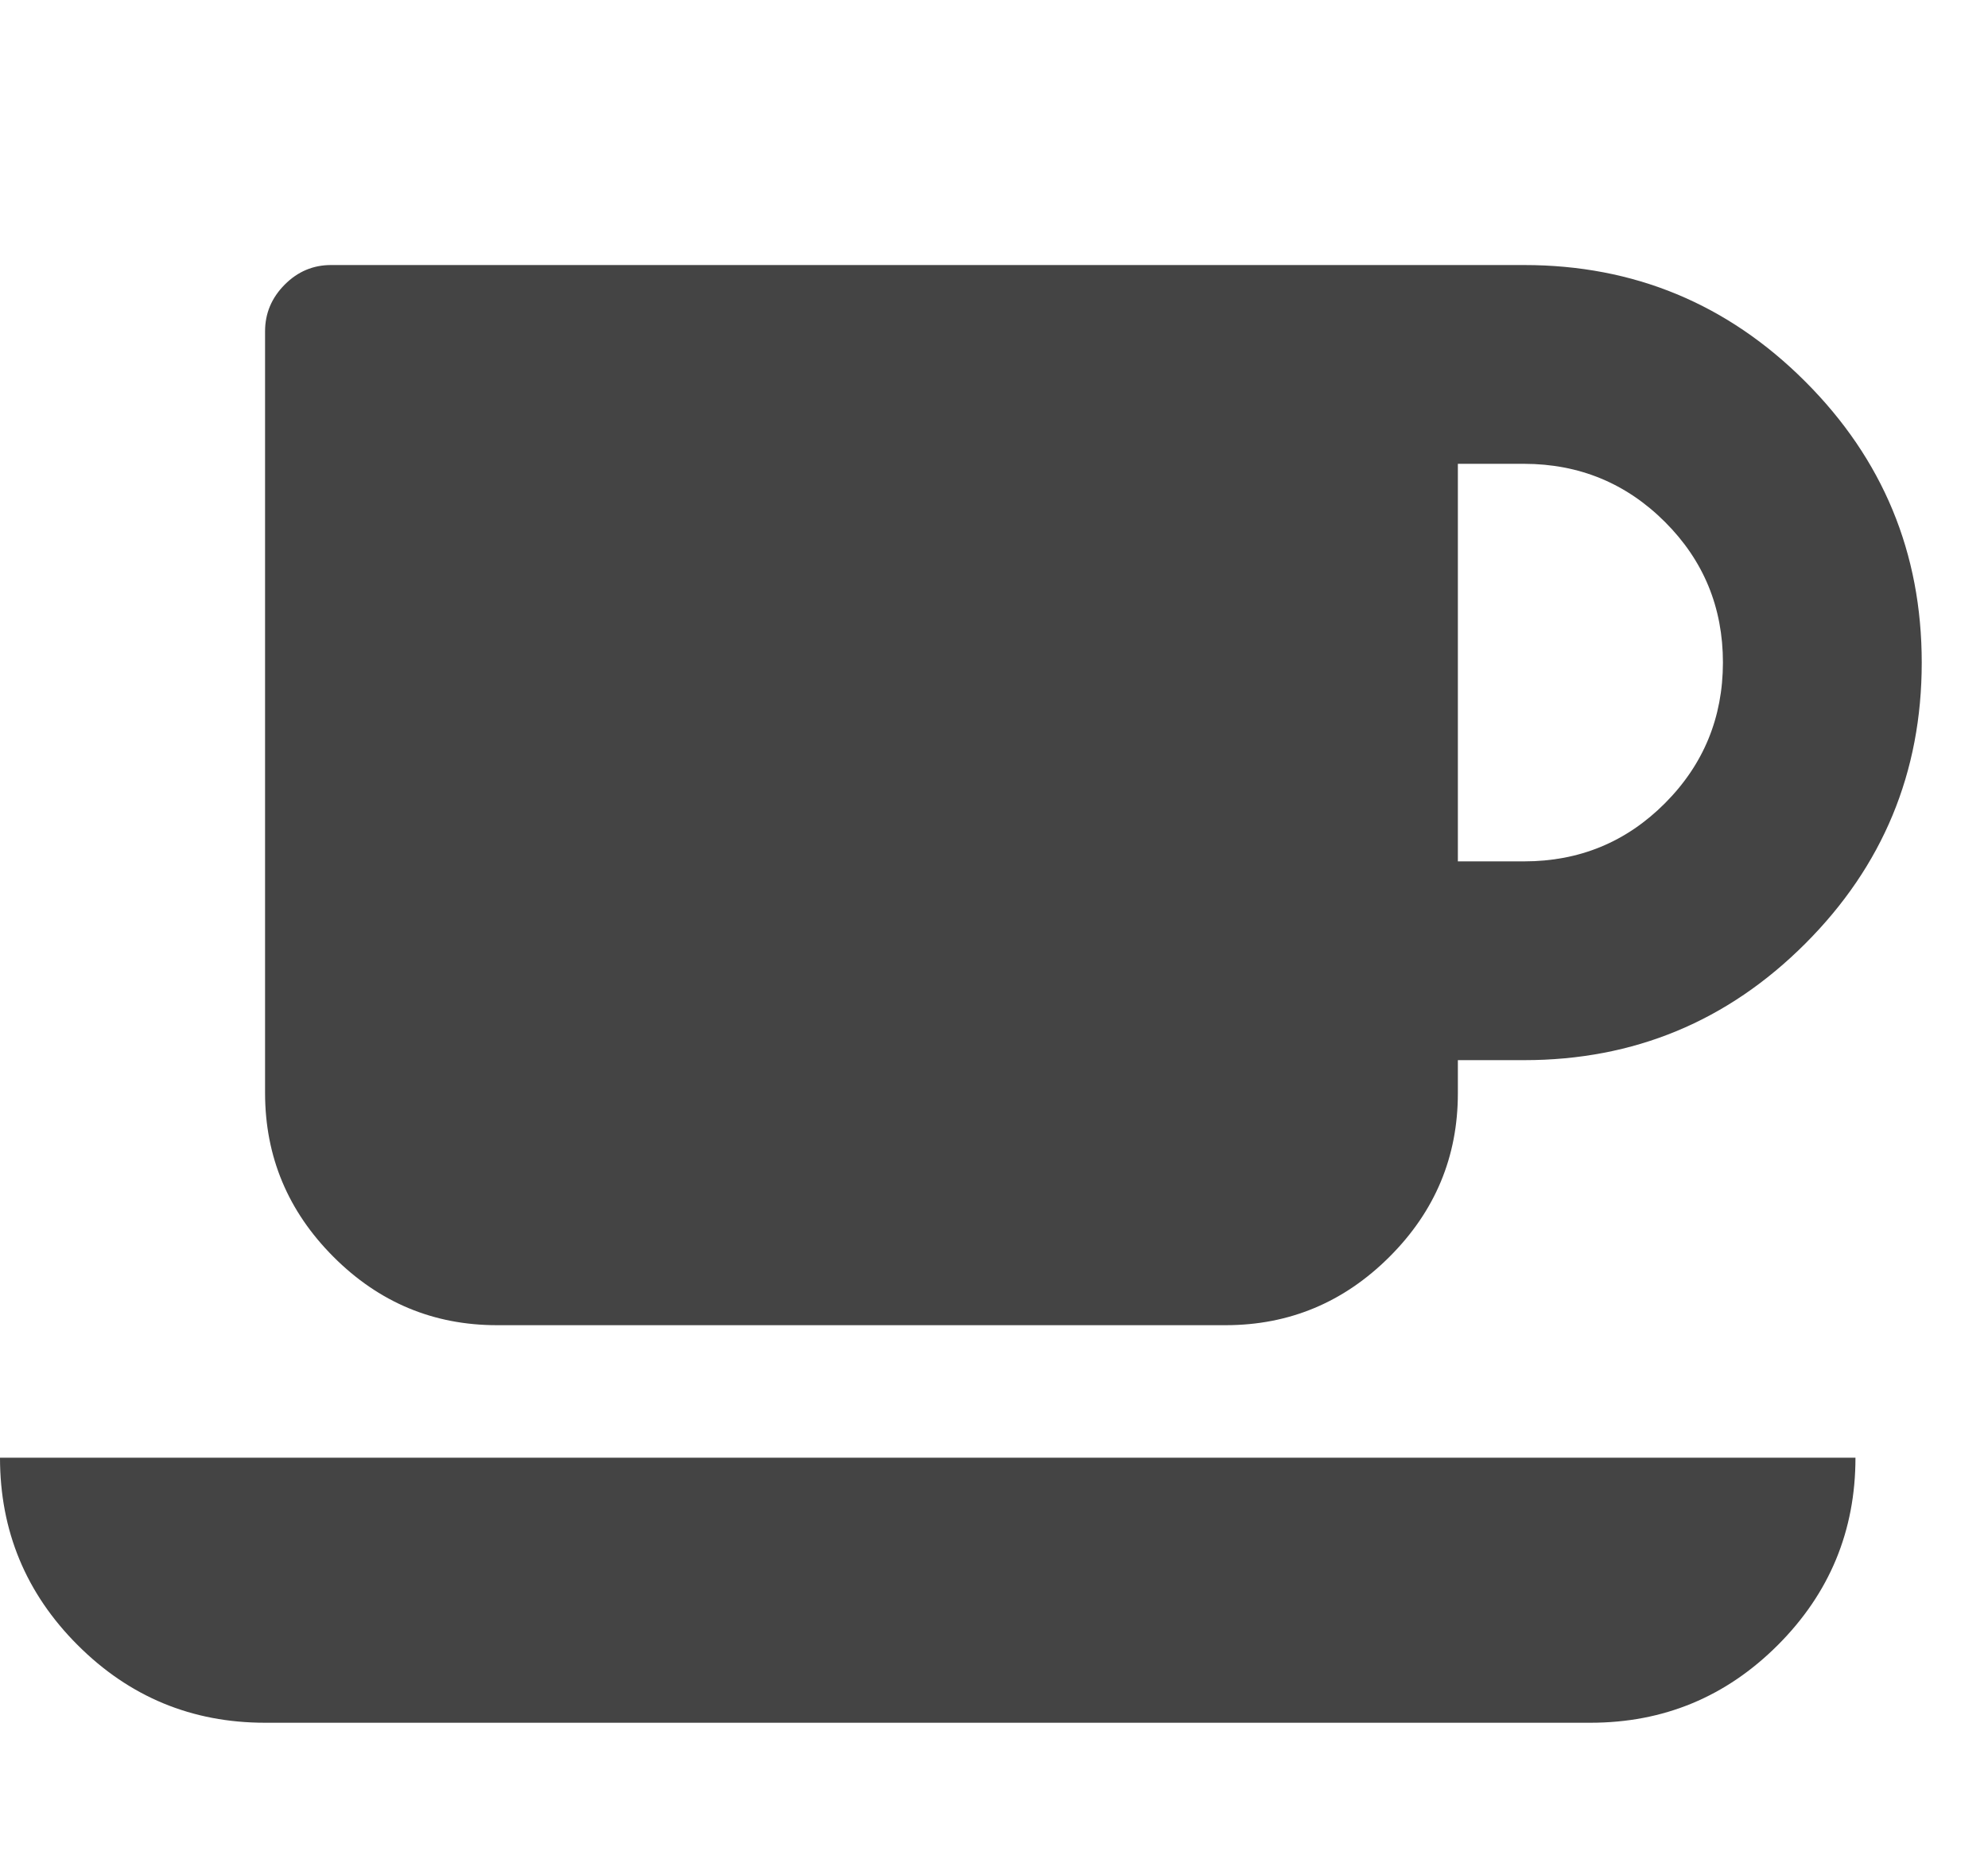 <svg xmlns="http://www.w3.org/2000/svg" width="15" height="14" viewBox="0 0 15 14"><path fill="#444" d="M13 5q0-.625-.438-1.062T11.5 3.5H11v3h.5q.625 0 1.062-.438T13 5zM0 11h14q0 .828-.586 1.414T12 13H2q-.828 0-1.414-.586T0 11zm14.5-6q0 1.242-.879 2.121T11.5 8H11v.25q0 .719-.516 1.234T9.25 10h-5.5q-.719 0-1.234-.516T2 8.25V2.5q0-.203.148-.352T2.5 2h9q1.242 0 2.121.879T14.5 5z"/></svg>